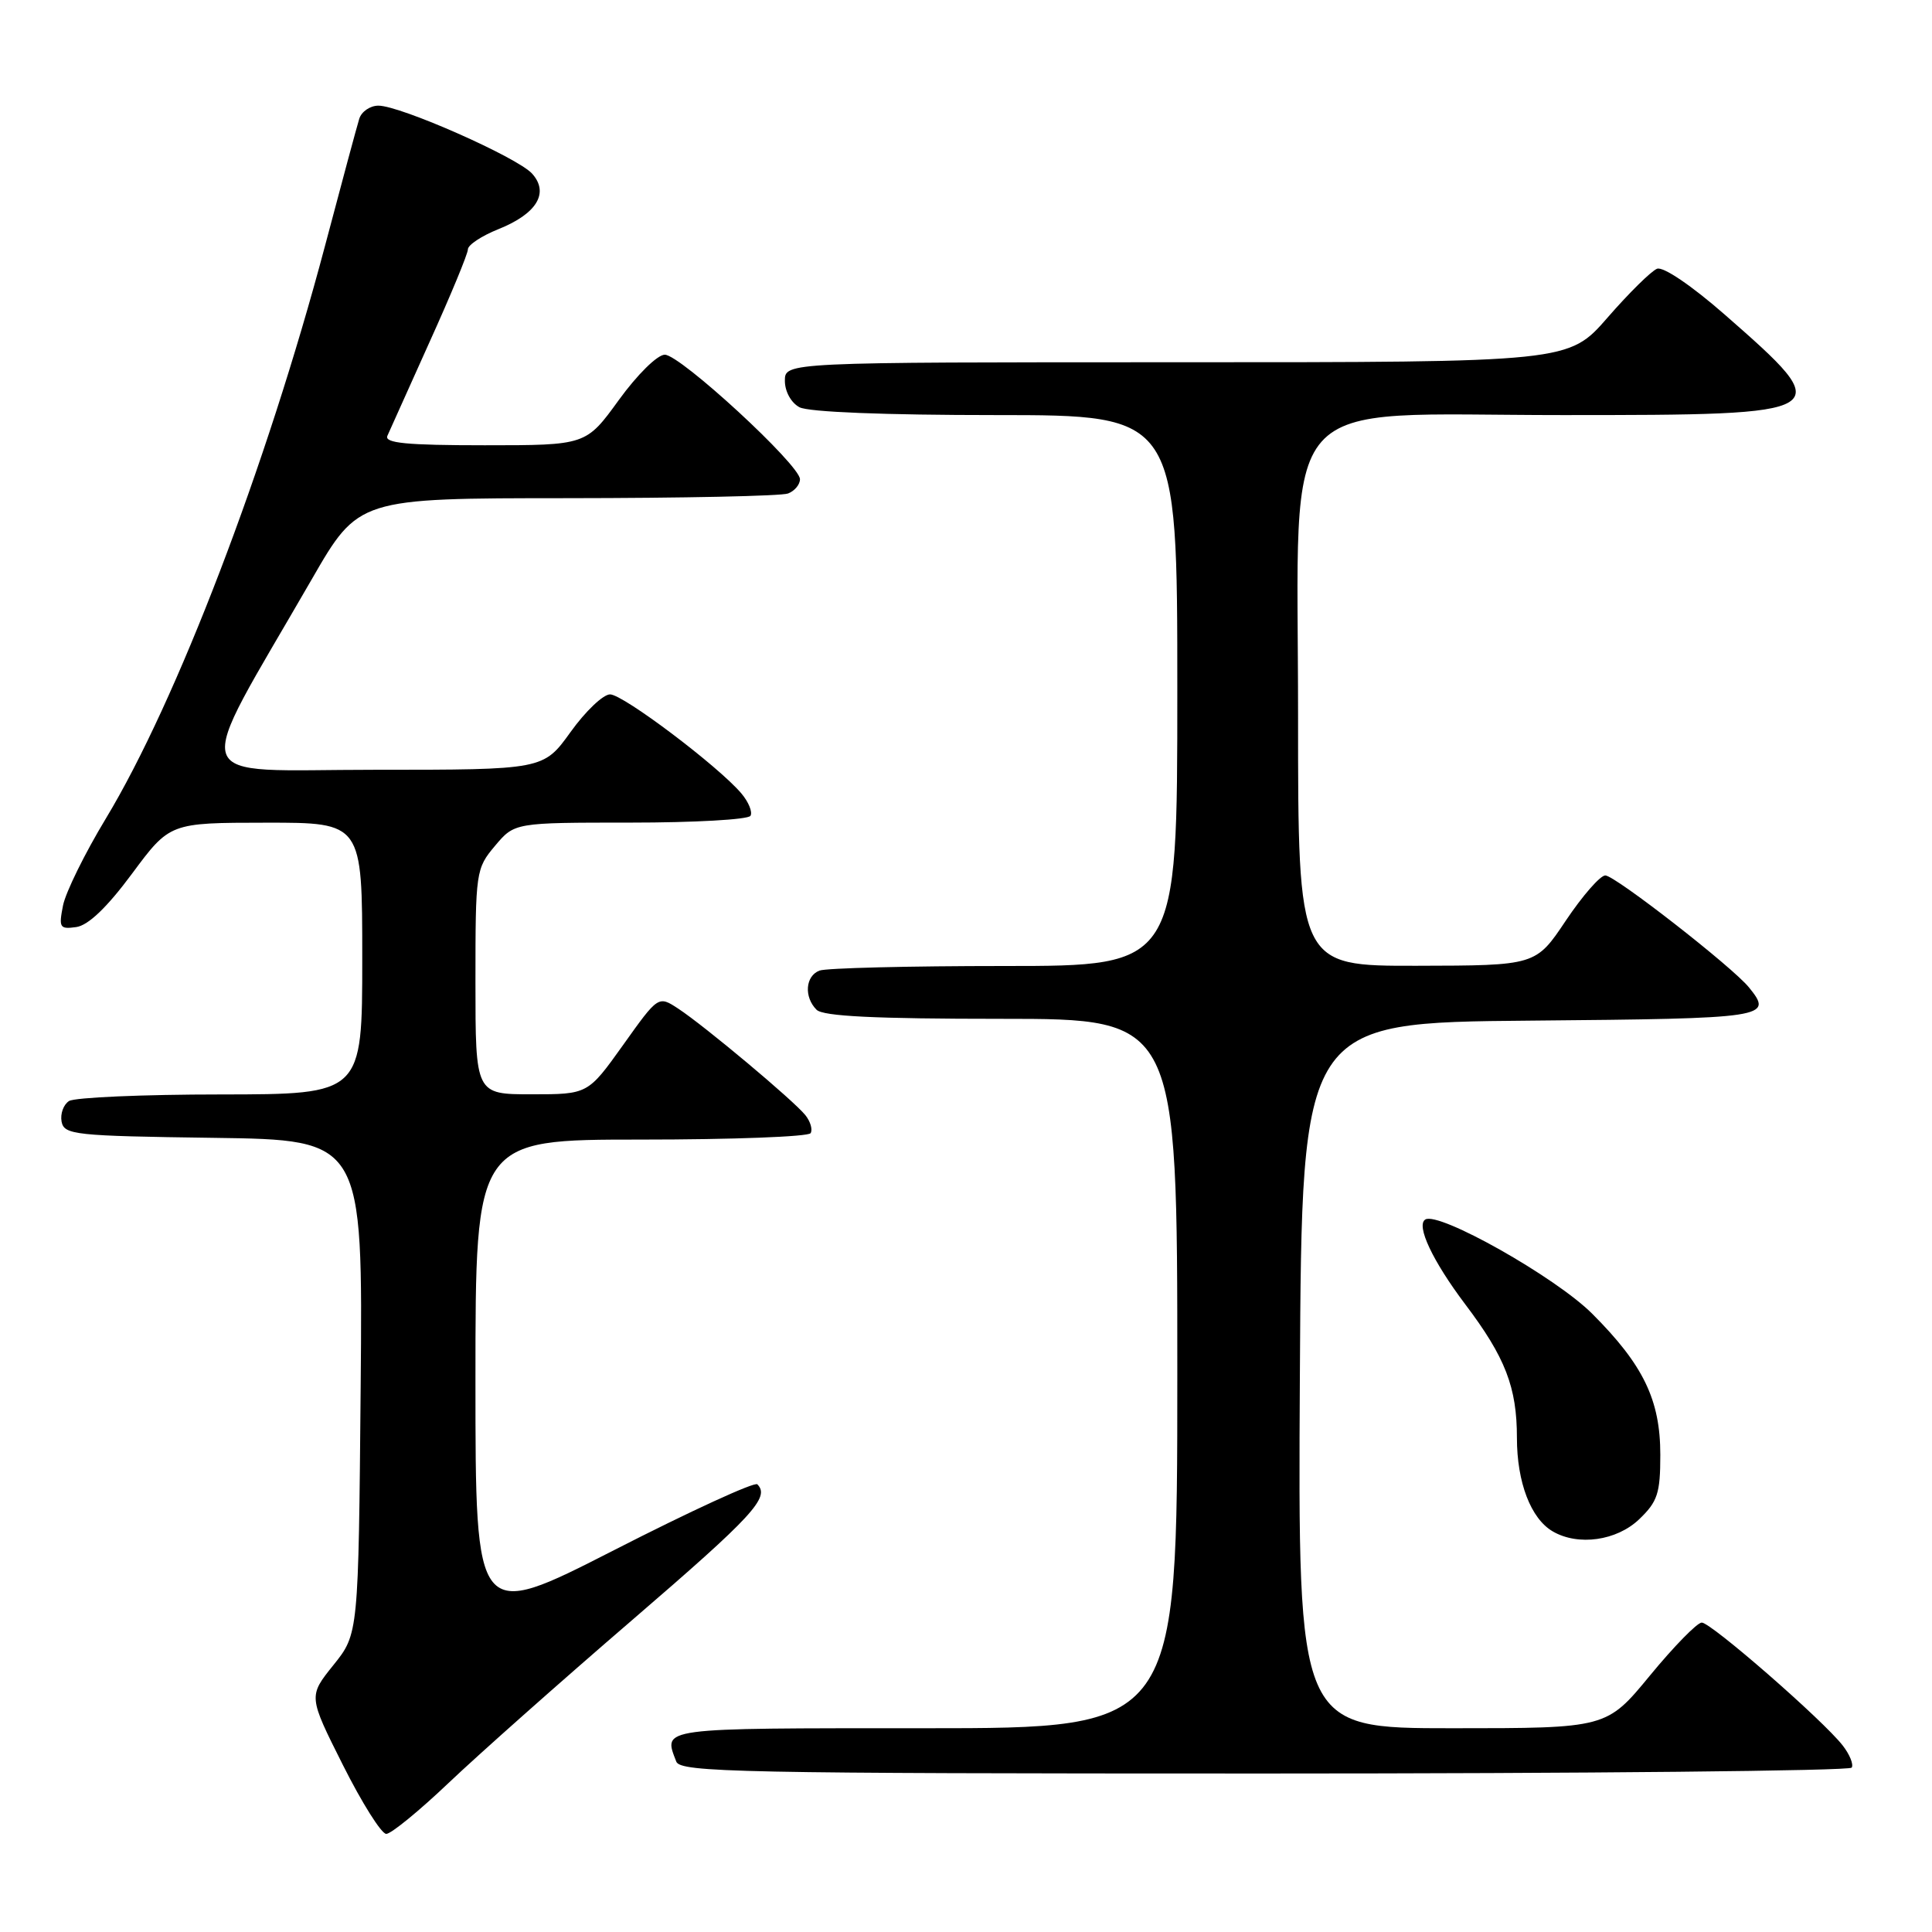 <?xml version="1.0" encoding="UTF-8" standalone="no"?>
<!DOCTYPE svg PUBLIC "-//W3C//DTD SVG 1.1//EN" "http://www.w3.org/Graphics/SVG/1.1/DTD/svg11.dtd" >
<svg xmlns="http://www.w3.org/2000/svg" xmlns:xlink="http://www.w3.org/1999/xlink" version="1.1" viewBox="0 0 256 256">
 <g >
 <path fill="currentColor"
d=" M 59.44 236.25 C 63.34 232.54 74.29 222.82 83.76 214.67 C 99.79 200.87 102.07 198.40 100.35 196.68 C 99.99 196.32 91.44 200.25 81.35 205.41 C 63.00 214.78 63.00 214.78 63.00 182.89 C 63.00 151.00 63.00 151.00 84.94 151.00 C 97.01 151.00 107.12 150.62 107.41 150.15 C 107.70 149.68 107.39 148.61 106.72 147.77 C 105.18 145.84 93.37 135.95 89.87 133.65 C 87.23 131.92 87.23 131.92 82.57 138.46 C 77.90 145.00 77.90 145.00 70.45 145.00 C 63.00 145.00 63.00 145.00 63.00 130.08 C 63.00 115.48 63.06 115.09 65.59 112.08 C 68.18 109.00 68.18 109.00 83.53 109.00 C 91.97 109.00 99.13 108.60 99.44 108.10 C 99.74 107.61 99.20 106.28 98.24 105.14 C 95.22 101.56 82.57 92.01 80.84 92.01 C 79.93 92.00 77.57 94.25 75.60 97.00 C 72.00 102.00 72.00 102.00 49.58 102.00 C 24.34 102.00 25.21 104.67 41.31 76.76 C 47.50 66.02 47.50 66.02 75.17 66.01 C 90.39 66.00 103.55 65.73 104.42 65.39 C 105.29 65.06 106.00 64.21 106.00 63.50 C 106.00 61.61 90.14 47.00 88.09 47.00 C 87.11 47.00 84.45 49.62 82.00 53.00 C 77.65 59.00 77.65 59.00 64.22 59.00 C 53.85 59.00 50.91 58.71 51.33 57.75 C 51.63 57.06 54.15 51.46 56.93 45.29 C 59.72 39.13 62.00 33.62 62.00 33.04 C 62.00 32.46 63.81 31.26 66.03 30.37 C 71.13 28.33 72.81 25.56 70.50 23.00 C 68.55 20.85 53.06 14.00 50.14 14.00 C 49.04 14.00 47.89 14.79 47.60 15.75 C 47.30 16.71 45.26 24.28 43.07 32.56 C 35.29 61.87 23.41 92.92 14.02 108.47 C 11.25 113.05 8.70 118.23 8.35 119.98 C 7.77 122.92 7.91 123.15 10.11 122.84 C 11.70 122.61 14.18 120.24 17.50 115.76 C 22.50 109.02 22.50 109.02 35.25 109.01 C 48.00 109.00 48.00 109.00 48.00 127.00 C 48.00 145.00 48.00 145.00 29.25 145.02 C 18.94 145.02 9.89 145.42 9.15 145.89 C 8.41 146.36 7.97 147.59 8.16 148.62 C 8.50 150.37 9.86 150.52 28.30 150.77 C 48.08 151.04 48.08 151.04 47.79 183.77 C 47.50 216.50 47.50 216.50 44.18 220.63 C 40.86 224.76 40.86 224.76 45.44 233.88 C 47.96 238.90 50.54 243.00 51.18 243.00 C 51.82 243.00 55.54 239.96 59.44 236.25 Z  M 245.36 234.22 C 245.63 233.79 245.09 232.47 244.17 231.29 C 241.60 227.97 226.73 215.00 225.49 215.00 C 224.89 215.00 221.81 218.15 218.64 222.00 C 212.88 229.00 212.88 229.00 192.43 229.00 C 171.98 229.00 171.98 229.00 172.24 182.25 C 172.50 135.50 172.50 135.50 202.75 135.24 C 234.29 134.96 235.00 134.85 231.75 130.84 C 229.57 128.14 213.99 116.00 212.71 116.00 C 212.04 116.00 209.69 118.69 207.49 121.97 C 203.50 127.94 203.50 127.94 187.75 127.97 C 172.00 128.00 172.00 128.00 172.00 94.80 C 172.00 51.14 168.60 55.00 207.07 55.00 C 243.38 55.00 243.59 54.87 228.54 41.69 C 224.14 37.84 220.39 35.30 219.57 35.61 C 218.80 35.91 215.85 38.82 213.02 42.07 C 207.86 48.00 207.86 48.00 155.93 48.00 C 104.00 48.00 104.00 48.00 104.00 50.46 C 104.00 51.88 104.83 53.37 105.93 53.96 C 107.11 54.60 117.26 55.00 131.93 55.00 C 156.00 55.00 156.00 55.00 156.00 91.50 C 156.00 128.00 156.00 128.00 133.08 128.00 C 120.48 128.00 109.45 128.27 108.58 128.61 C 106.71 129.33 106.51 132.11 108.20 133.80 C 109.06 134.66 115.91 135.00 132.70 135.00 C 156.00 135.00 156.00 135.00 156.00 182.00 C 156.00 229.00 156.00 229.00 122.50 229.00 C 87.05 229.00 87.87 228.89 89.61 233.42 C 90.15 234.84 97.95 235.00 167.55 235.00 C 210.08 235.00 245.10 234.65 245.36 234.22 Z  M 217.20 201.31 C 219.64 198.97 220.00 197.88 220.00 192.77 C 220.00 185.50 217.76 180.86 210.98 174.08 C 206.14 169.23 190.64 160.49 188.86 161.59 C 187.60 162.36 189.83 167.09 194.14 172.81 C 199.47 179.86 201.00 183.82 201.00 190.52 C 201.00 196.42 202.84 201.23 205.75 202.92 C 209.12 204.88 214.22 204.16 217.20 201.31 Z "/>
</g>
</svg>